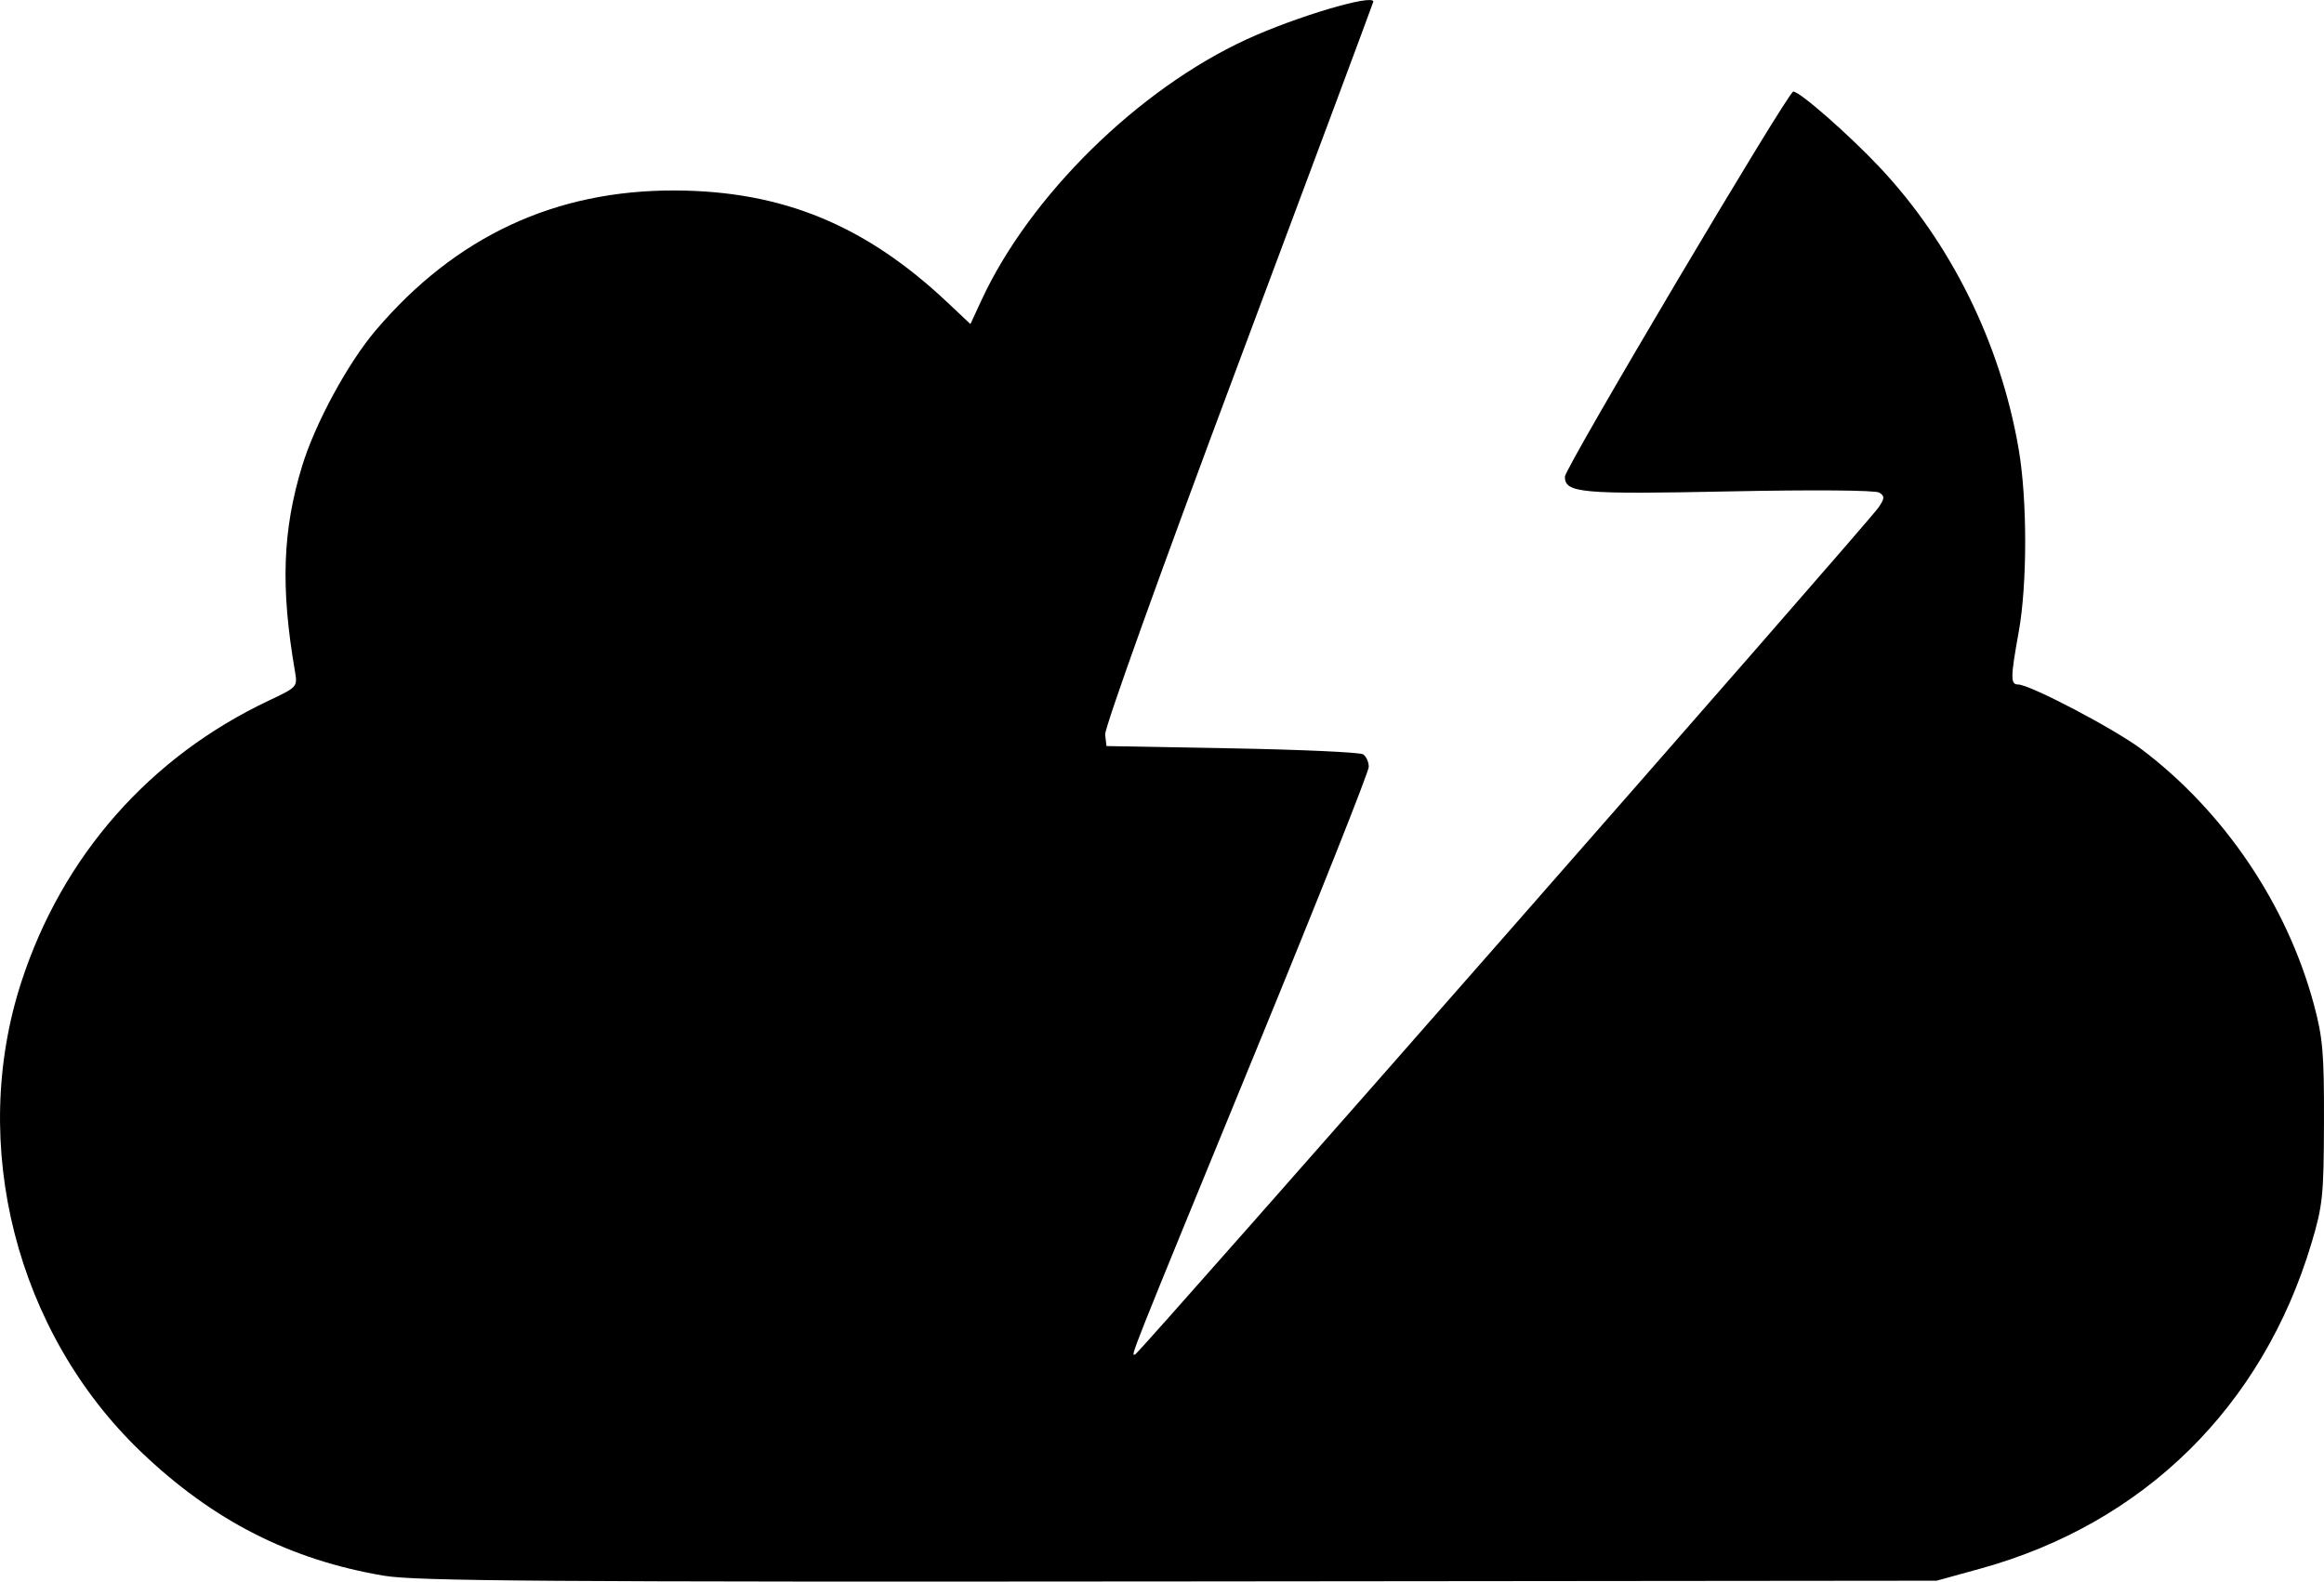 <svg xmlns:dc="http://purl.org/dc/elements/1.1/" xmlns:cc="http://creativecommons.org/ns#" xmlns:rdf="http://www.w3.org/1999/02/22-rdf-syntax-ns#" xmlns="http://www.w3.org/2000/svg" width="69.999" height="47.644">
    <path d="m -134.737,547.803 c -2.838,-0.48 -5.155,-1.659 -7.317,-3.725 -3.767,-3.599 -5.211,-9.262 -3.611,-14.169 1.235,-3.79 3.86,-6.773 7.454,-8.471 0.861,-0.407 0.866,-0.412 0.783,-0.893 -0.433,-2.518 -0.372,-4.237 0.217,-6.169 0.391,-1.283 1.38,-3.105 2.218,-4.091 2.405,-2.828 5.407,-4.228 9.026,-4.212 3.221,0.015 5.717,1.041 8.187,3.366 l 0.699,0.658 0.332,-0.717 c 1.455,-3.145 4.724,-6.36 7.993,-7.862 1.484,-0.682 3.811,-1.373 3.811,-1.133 0,0.022 -1.827,4.922 -4.059,10.888 -2.325,6.213 -4.042,10.995 -4.019,11.192 l 0.04,0.344 3.778,0.069 c 2.078,0.038 3.856,0.119 3.95,0.18 0.095,0.061 0.172,0.231 0.172,0.378 0,0.147 -1.49,3.899 -3.312,8.339 -4.012,9.779 -3.867,9.413 -3.719,9.356 0.144,-0.056 22.076,-25.049 22.387,-25.511 0.185,-0.275 0.188,-0.339 0.021,-0.446 -0.114,-0.073 -1.995,-0.088 -4.527,-0.036 -4.463,0.092 -4.943,0.049 -4.943,-0.444 0,-0.26 6.725,-11.601 6.879,-11.601 0.198,0 1.673,1.294 2.606,2.285 2.146,2.281 3.637,5.305 4.183,8.484 0.262,1.524 0.262,4.068 0.001,5.512 -0.248,1.371 -0.25,1.58 -0.02,1.58 0.358,0 2.919,1.345 3.732,1.96 2.477,1.874 4.361,4.663 5.173,7.657 0.275,1.016 0.316,1.48 0.31,3.572 -0.006,2.203 -0.037,2.508 -0.376,3.641 -1.476,4.929 -5.048,8.442 -9.968,9.802 l -1.322,0.365 -22.808,0.022 c -19.052,0.018 -22.996,-0.01 -23.952,-0.171 z" fill="#000000" transform="translate(146.31 -500.335)"/>
</svg>
